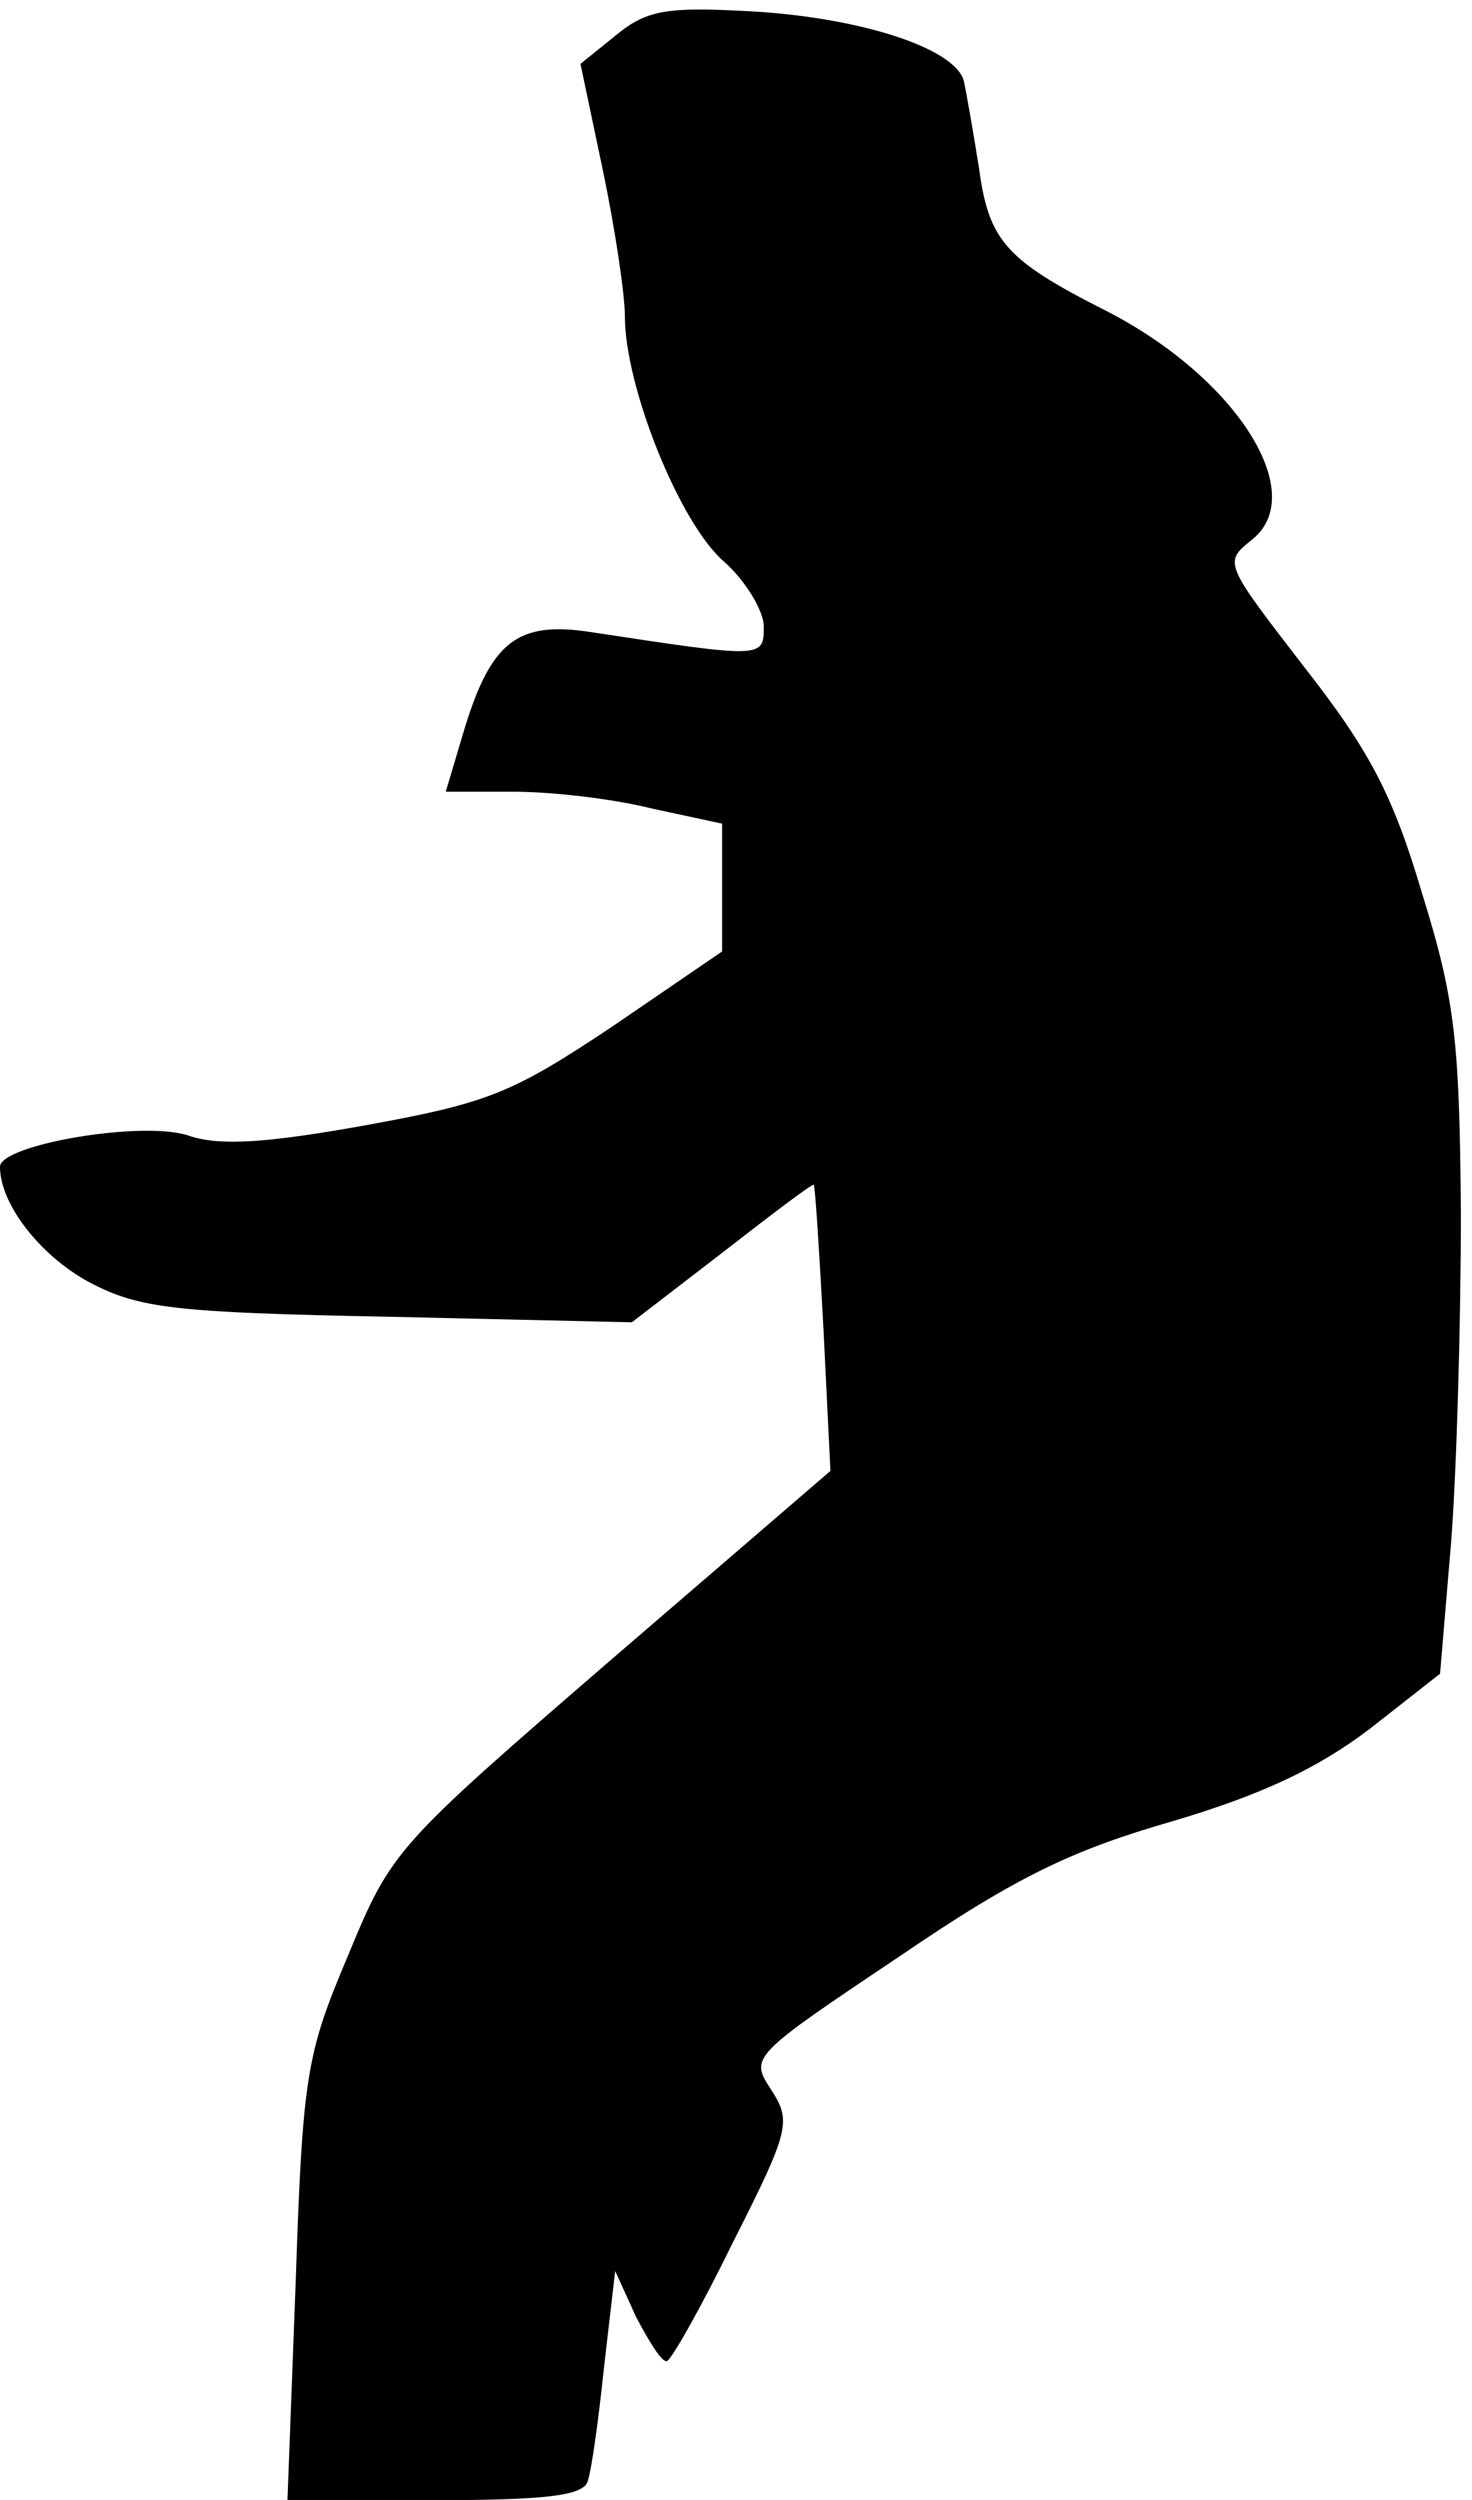 <?xml version="1.0" standalone="no"?>
<!DOCTYPE svg PUBLIC "-//W3C//DTD SVG 20010904//EN"
 "http://www.w3.org/TR/2001/REC-SVG-20010904/DTD/svg10.dtd">
<svg version="1.0" xmlns="http://www.w3.org/2000/svg"
 width="106pt" height="180pt" viewBox="0 0 106 180"
 preserveAspectRatio="xMidYMid meet">
<g transform="translate(0,180) scale(0.1,-0.1)"
fill="#000000" stroke="none">
<path fill="#000000" stroke="none" d="M444 1775 l-26 -21 16 -76 c9 -43 16
-90 16 -106 0 -50 39 -148 71 -176 16 -14 29 -36 29 -47 0 -23 0 -23 -125 -4
-52 8 -71 -7 -90 -68 l-14 -47 49 0 c27 0 71 -5 99 -12 l51 -11 0 -46 0 -46
-79 -54 c-72 -48 -89 -55 -177 -71 -72 -13 -105 -15 -127 -8 -32 12 -137 -6
-137 -22 0 -27 29 -64 64 -83 36 -19 61 -22 216 -25 l175 -4 65 50 c36 28 65
50 66 49 1 -1 4 -48 7 -104 l5 -102 -158 -136 c-155 -134 -158 -137 -189 -212
-30 -71 -33 -85 -38 -234 l-6 -159 105 0 c79 0 107 3 111 13 3 8 8 45 12 83
l8 69 15 -33 c9 -17 18 -32 22 -32 3 0 25 39 48 86 41 81 42 87 27 110 -15 23
-14 24 92 95 85 58 125 77 198 98 64 19 104 38 141 66 l51 40 8 95 c4 52 7
159 7 237 -1 123 -4 153 -28 230 -21 71 -38 103 -85 163 -57 74 -58 75 -38 91
43 33 -11 118 -106 166 -71 36 -83 50 -90 102 -4 25 -9 54 -11 63 -7 24 -77
46 -156 50 -57 3 -72 1 -94 -17z"/>
</g>
</svg>
